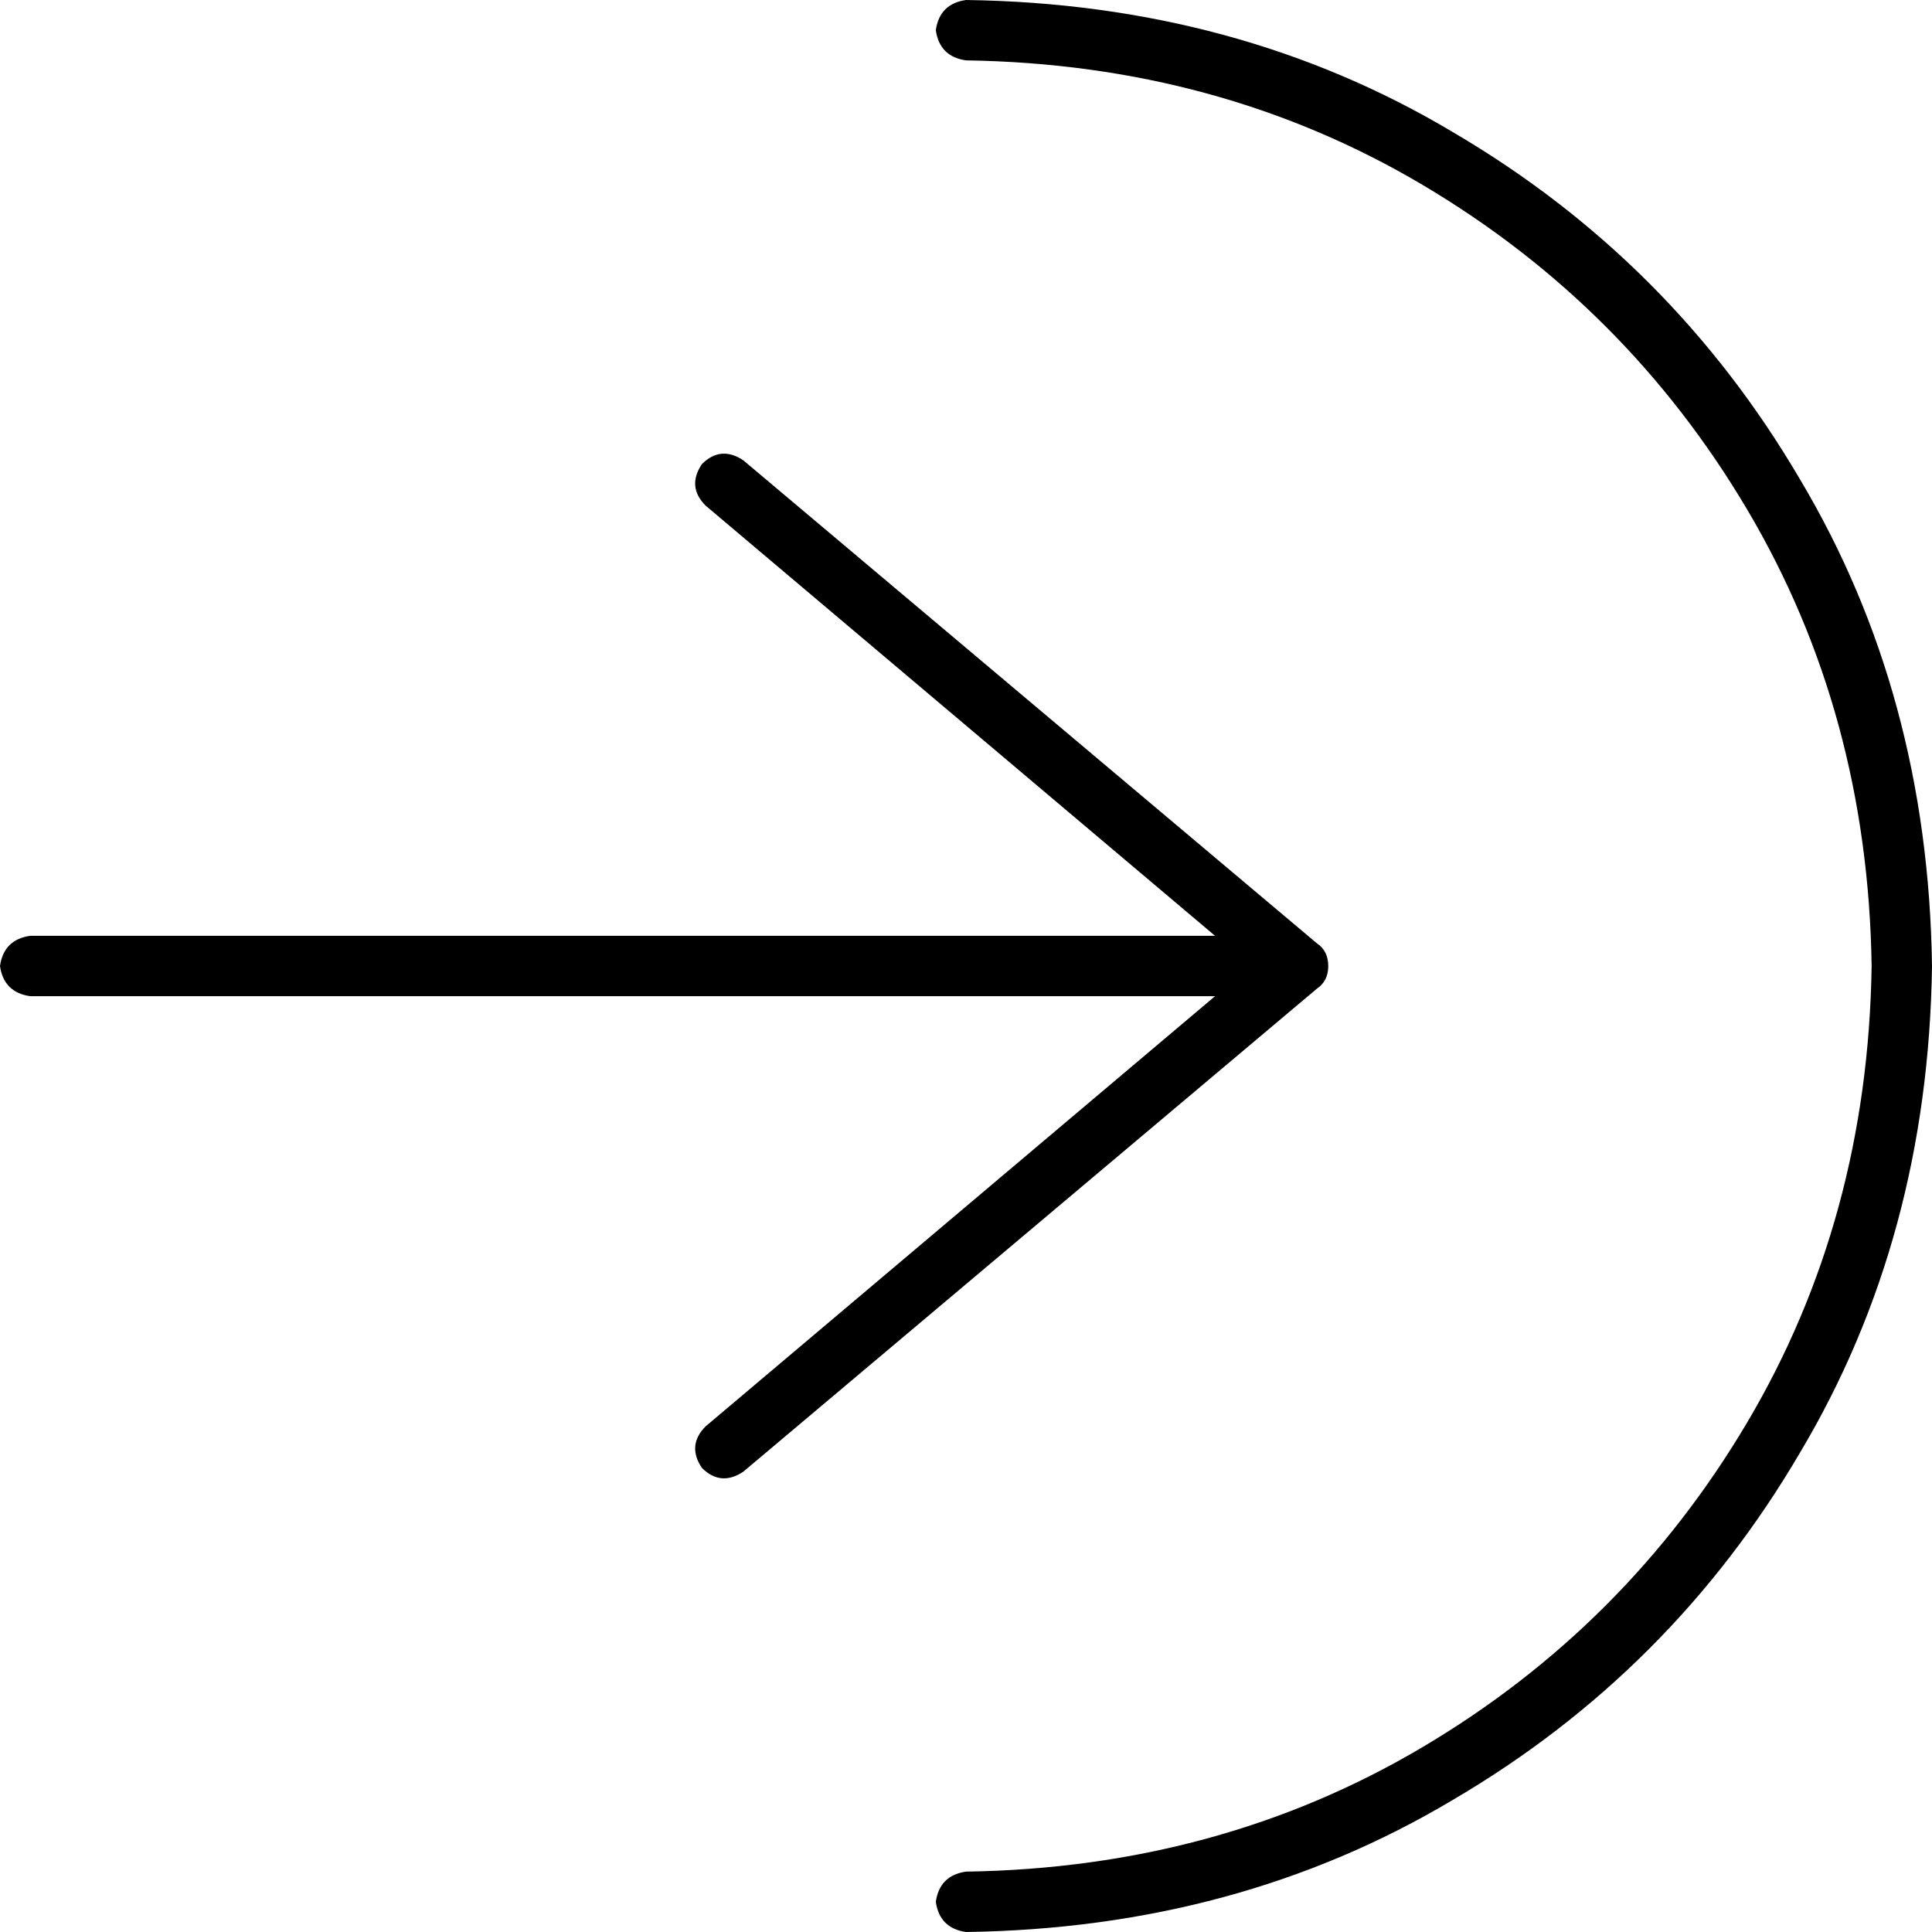<svg xmlns="http://www.w3.org/2000/svg" viewBox="0 0 512 512">
  <path d="M 496 256 Q 495 189 463 135 L 463 135 L 463 135 Q 431 81 377 49 L 377 49 L 377 49 Q 323 17 256 16 Q 249 15 248 8 Q 249 1 256 0 Q 328 1 385 35 Q 443 69 477 127 Q 511 184 512 256 Q 511 328 477 385 Q 443 443 385 477 Q 328 511 256 512 Q 249 511 248 504 Q 249 497 256 496 Q 323 495 377 463 Q 431 431 463 377 Q 495 323 496 256 L 496 256 Z M 197 122 L 349 250 L 197 122 L 349 250 Q 352 252 352 256 Q 352 260 349 262 L 197 390 L 197 390 Q 191 394 186 389 Q 182 383 187 378 L 322 264 L 322 264 L 8 264 L 8 264 Q 1 263 0 256 Q 1 249 8 248 L 322 248 L 322 248 L 187 134 L 187 134 Q 182 129 186 123 Q 191 118 197 122 L 197 122 Z" />
</svg>